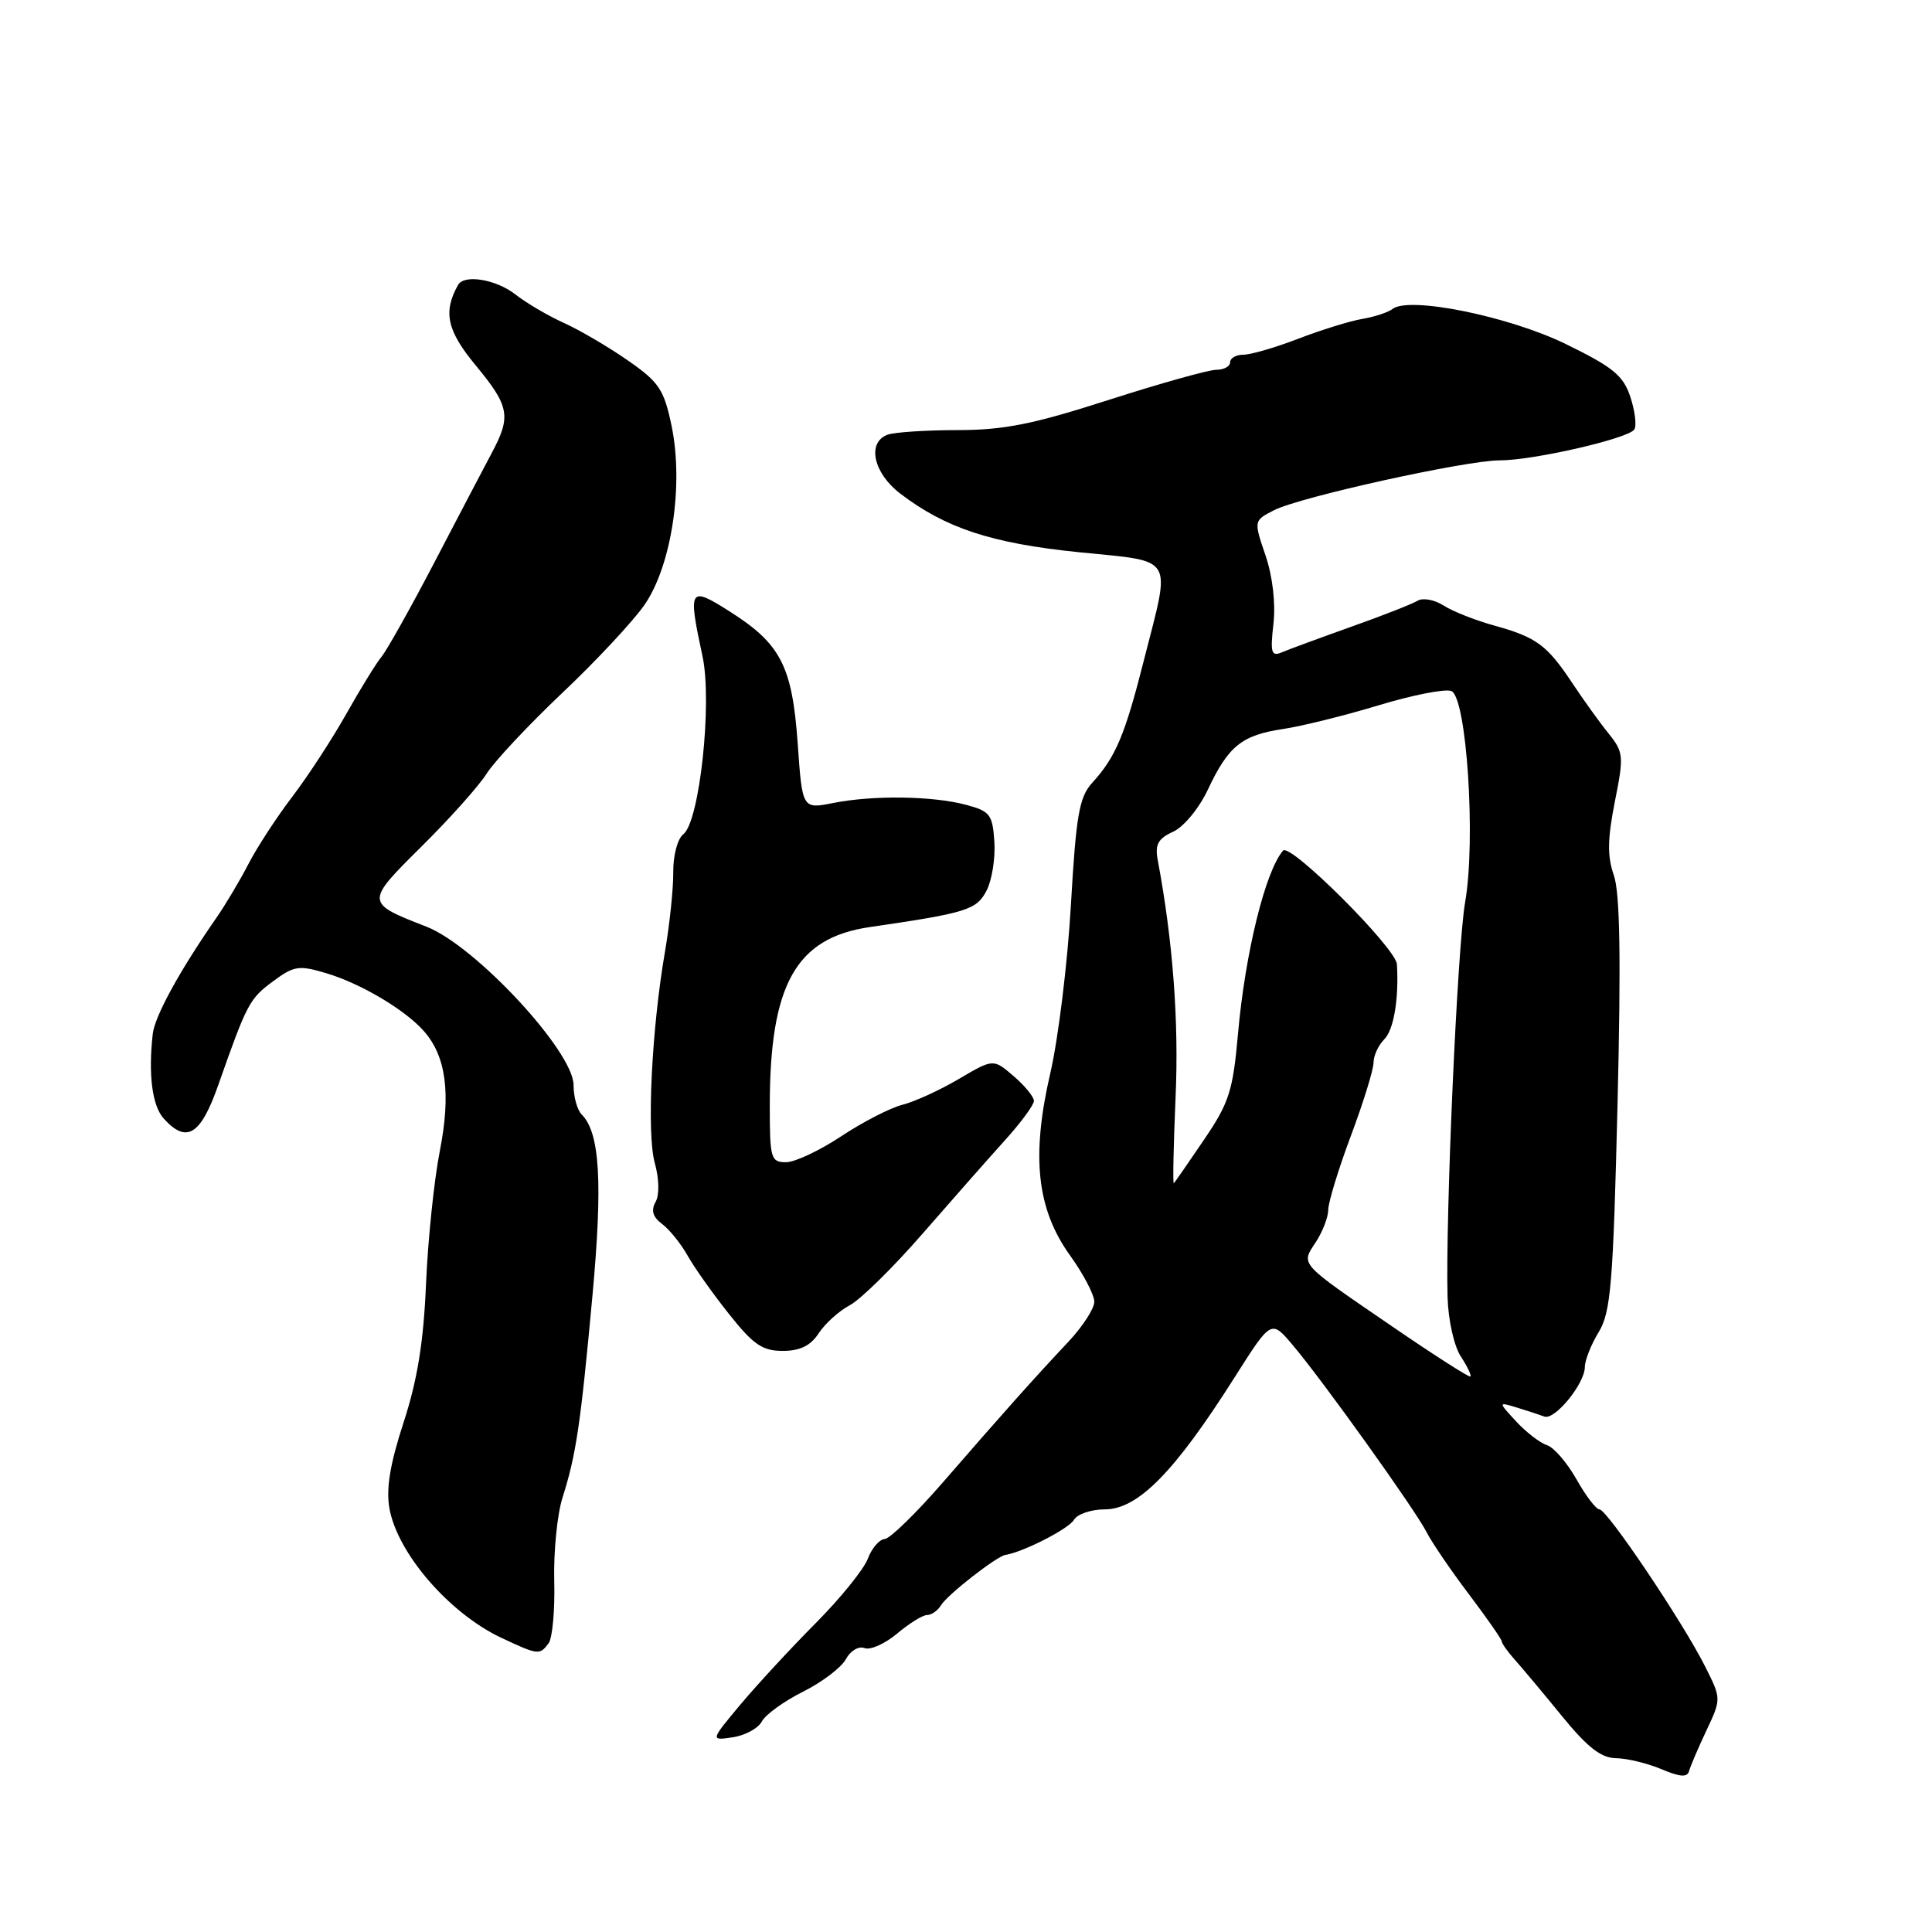 <?xml version="1.0" encoding="UTF-8" standalone="no"?>
<!DOCTYPE svg PUBLIC "-//W3C//DTD SVG 1.1//EN" "http://www.w3.org/Graphics/SVG/1.1/DTD/svg11.dtd" >
<svg xmlns="http://www.w3.org/2000/svg" xmlns:xlink="http://www.w3.org/1999/xlink" version="1.1" viewBox="0 0 256 256">
 <g >
 <path fill="currentColor"
d=" M 226.11 229.30 C 228.09 225.10 228.09 225.10 225.93 220.80 C 222.97 214.91 212.94 200.00 211.94 200.00 C 211.49 200.00 210.12 198.20 208.89 196.01 C 207.65 193.82 205.90 191.78 204.98 191.49 C 204.07 191.20 202.23 189.79 200.91 188.36 C 198.50 185.75 198.50 185.75 201.00 186.51 C 202.38 186.93 204.01 187.47 204.63 187.70 C 206.02 188.22 210.00 183.34 210.00 181.12 C 210.01 180.23 210.83 178.15 211.84 176.50 C 213.44 173.87 213.75 170.16 214.33 146.38 C 214.80 127.03 214.66 118.32 213.84 115.97 C 212.96 113.46 213.00 111.18 213.97 106.25 C 215.19 100.16 215.14 99.67 213.12 97.16 C 211.94 95.70 209.79 92.70 208.33 90.50 C 204.99 85.47 203.59 84.44 198.00 82.89 C 195.53 82.21 192.51 81.02 191.29 80.24 C 190.08 79.46 188.53 79.18 187.84 79.60 C 187.15 80.02 183.19 81.58 179.04 83.05 C 174.89 84.53 170.76 86.05 169.87 86.43 C 168.45 87.03 168.30 86.51 168.74 82.64 C 169.04 79.91 168.63 76.37 167.68 73.57 C 166.12 68.99 166.12 68.99 168.81 67.61 C 172.21 65.86 194.23 61.00 198.73 61.00 C 203.19 61.00 215.82 58.10 216.56 56.90 C 216.88 56.38 216.64 54.44 216.03 52.59 C 215.09 49.75 213.73 48.64 207.46 45.58 C 199.91 41.90 186.70 39.22 184.52 40.94 C 183.96 41.38 182.15 41.98 180.50 42.26 C 178.85 42.54 175.03 43.73 172.01 44.89 C 169.00 46.05 165.73 47.00 164.76 47.00 C 163.79 47.00 163.00 47.45 163.00 48.00 C 163.00 48.55 162.17 49.00 161.16 49.00 C 160.15 49.00 153.74 50.80 146.91 52.99 C 136.88 56.22 133.03 56.99 126.83 56.99 C 122.61 57.00 118.45 57.27 117.58 57.61 C 114.84 58.66 115.73 62.70 119.31 65.42 C 125.30 69.99 131.42 72.00 142.95 73.17 C 155.82 74.48 155.15 73.40 151.62 87.30 C 149.06 97.42 147.85 100.29 144.73 103.72 C 143.00 105.62 142.59 107.98 141.90 119.92 C 141.46 127.61 140.23 137.64 139.17 142.20 C 136.62 153.23 137.37 160.21 141.80 166.37 C 143.56 168.82 145.00 171.57 145.00 172.49 C 145.00 173.40 143.44 175.80 141.54 177.82 C 136.95 182.70 132.84 187.31 125.00 196.35 C 121.42 200.48 117.93 203.88 117.23 203.93 C 116.52 203.97 115.51 205.15 114.98 206.56 C 114.44 207.97 111.33 211.81 108.07 215.09 C 104.80 218.38 100.33 223.22 98.12 225.85 C 94.12 230.64 94.12 230.64 97.09 230.20 C 98.72 229.96 100.46 229.02 100.95 228.10 C 101.44 227.18 103.90 225.41 106.42 224.15 C 108.94 222.89 111.49 220.95 112.08 219.85 C 112.68 218.74 113.77 218.08 114.55 218.38 C 115.32 218.68 117.26 217.81 118.87 216.46 C 120.47 215.11 122.26 214.00 122.84 214.00 C 123.43 214.00 124.26 213.41 124.70 212.69 C 125.57 211.28 132.05 206.22 133.23 206.03 C 135.59 205.66 141.62 202.57 142.30 201.39 C 142.74 200.63 144.58 200.00 146.39 200.00 C 150.78 200.00 155.64 195.06 163.59 182.51 C 168.44 174.86 168.44 174.86 171.25 178.18 C 175.20 182.83 187.48 199.99 189.02 203.00 C 189.72 204.38 192.25 208.09 194.65 211.26 C 197.04 214.43 199.00 217.24 199.00 217.51 C 199.00 217.78 199.79 218.88 200.75 219.96 C 201.71 221.03 204.53 224.40 207.00 227.43 C 210.36 231.55 212.17 232.95 214.14 232.97 C 215.58 232.99 218.28 233.64 220.14 234.42 C 222.62 235.47 223.58 235.54 223.81 234.67 C 223.99 234.03 225.02 231.61 226.11 229.30 Z  M 72.69 217.75 C 73.20 217.06 73.54 213.35 73.44 209.50 C 73.34 205.65 73.83 200.70 74.52 198.50 C 76.34 192.76 76.92 188.85 78.50 171.72 C 79.88 156.67 79.49 150.09 77.08 147.68 C 76.48 147.08 76.00 145.33 76.00 143.78 C 76.00 139.33 62.98 125.31 56.51 122.79 C 48.37 119.62 48.37 119.59 55.85 112.17 C 59.56 108.50 63.44 104.16 64.47 102.53 C 65.50 100.89 70.01 96.08 74.49 91.83 C 78.98 87.59 83.88 82.33 85.39 80.16 C 88.99 74.97 90.61 64.26 88.99 56.44 C 87.98 51.60 87.34 50.64 83.18 47.75 C 80.61 45.96 76.78 43.72 74.68 42.77 C 72.58 41.82 69.71 40.13 68.30 39.02 C 65.75 37.02 61.51 36.31 60.70 37.75 C 58.68 41.34 59.22 43.81 63.03 48.41 C 67.52 53.84 67.76 55.16 65.15 60.04 C 64.14 61.94 60.72 68.45 57.57 74.50 C 54.41 80.55 51.26 86.17 50.57 87.00 C 49.88 87.83 47.80 91.20 45.94 94.50 C 44.09 97.80 40.87 102.75 38.78 105.50 C 36.68 108.25 34.04 112.30 32.91 114.50 C 31.77 116.70 29.86 119.91 28.67 121.62 C 23.80 128.63 20.51 134.64 20.24 137.00 C 19.63 142.41 20.17 146.53 21.70 148.22 C 24.73 151.57 26.59 150.42 28.93 143.75 C 32.73 132.95 33.05 132.34 36.19 130.02 C 38.97 127.96 39.61 127.87 43.28 128.97 C 47.82 130.33 53.67 133.80 56.16 136.62 C 59.11 139.94 59.77 144.91 58.28 152.50 C 57.52 156.35 56.70 164.28 56.45 170.11 C 56.13 177.80 55.31 182.86 53.48 188.47 C 51.68 193.99 51.14 197.26 51.60 199.86 C 52.66 205.83 59.54 213.78 66.45 217.03 C 71.32 219.31 71.50 219.33 72.69 217.75 Z  M 108.48 176.67 C 109.32 175.38 111.18 173.70 112.62 172.94 C 114.05 172.17 118.36 167.93 122.20 163.52 C 126.04 159.11 130.94 153.55 133.09 151.17 C 135.24 148.80 137.00 146.41 137.00 145.88 C 137.00 145.34 135.79 143.86 134.31 142.59 C 131.62 140.28 131.62 140.28 127.05 142.97 C 124.54 144.45 121.17 145.99 119.57 146.39 C 117.96 146.80 114.32 148.67 111.47 150.56 C 108.62 152.45 105.33 154.00 104.15 154.00 C 102.14 154.00 102.00 153.50 102.00 146.55 C 102.00 130.44 105.45 124.27 115.26 122.84 C 128.12 120.97 129.41 120.56 130.73 118.00 C 131.44 116.62 131.90 113.72 131.76 111.54 C 131.52 107.93 131.19 107.49 128.00 106.64 C 123.56 105.46 115.70 105.35 110.41 106.40 C 106.31 107.21 106.31 107.21 105.70 98.51 C 104.97 88.26 103.45 85.31 96.70 81.03 C 91.31 77.61 91.14 77.89 93.09 86.98 C 94.40 93.11 92.70 108.89 90.54 110.55 C 89.78 111.13 89.19 113.34 89.21 115.55 C 89.23 117.72 88.74 122.42 88.13 126.00 C 86.34 136.31 85.67 150.16 86.76 154.09 C 87.35 156.24 87.39 158.33 86.86 159.28 C 86.24 160.39 86.50 161.27 87.74 162.19 C 88.71 162.92 90.21 164.78 91.09 166.34 C 91.96 167.90 94.42 171.38 96.57 174.08 C 99.80 178.16 101.01 179.00 103.71 179.00 C 106.01 179.00 107.40 178.32 108.48 176.67 Z  M 184.56 175.82 C 171.98 167.21 172.36 167.63 174.35 164.59 C 175.26 163.20 176.00 161.27 176.00 160.29 C 176.01 159.30 177.35 154.90 179.00 150.50 C 180.65 146.10 181.99 141.74 182.00 140.82 C 182.00 139.90 182.63 138.51 183.41 137.73 C 184.68 136.46 185.37 132.40 185.10 127.77 C 184.98 125.63 170.94 111.62 170.01 112.71 C 167.65 115.47 164.99 126.29 164.04 137.00 C 163.37 144.54 162.87 146.12 159.55 151.00 C 157.50 154.03 155.69 156.63 155.54 156.79 C 155.39 156.94 155.49 151.83 155.77 145.42 C 156.22 135.35 155.42 124.70 153.40 113.93 C 153.02 111.90 153.46 111.11 155.44 110.21 C 156.85 109.57 158.88 107.11 160.05 104.63 C 162.76 98.85 164.55 97.41 170.00 96.60 C 172.47 96.23 178.17 94.82 182.66 93.46 C 187.14 92.10 191.48 91.25 192.30 91.56 C 194.34 92.34 195.58 111.30 194.14 119.52 C 193.11 125.38 191.52 161.22 191.81 171.90 C 191.90 174.92 192.67 178.37 193.56 179.73 C 194.44 181.08 195.01 182.28 194.83 182.40 C 194.65 182.52 190.02 179.56 184.56 175.82 Z "/>
</g>
</svg>